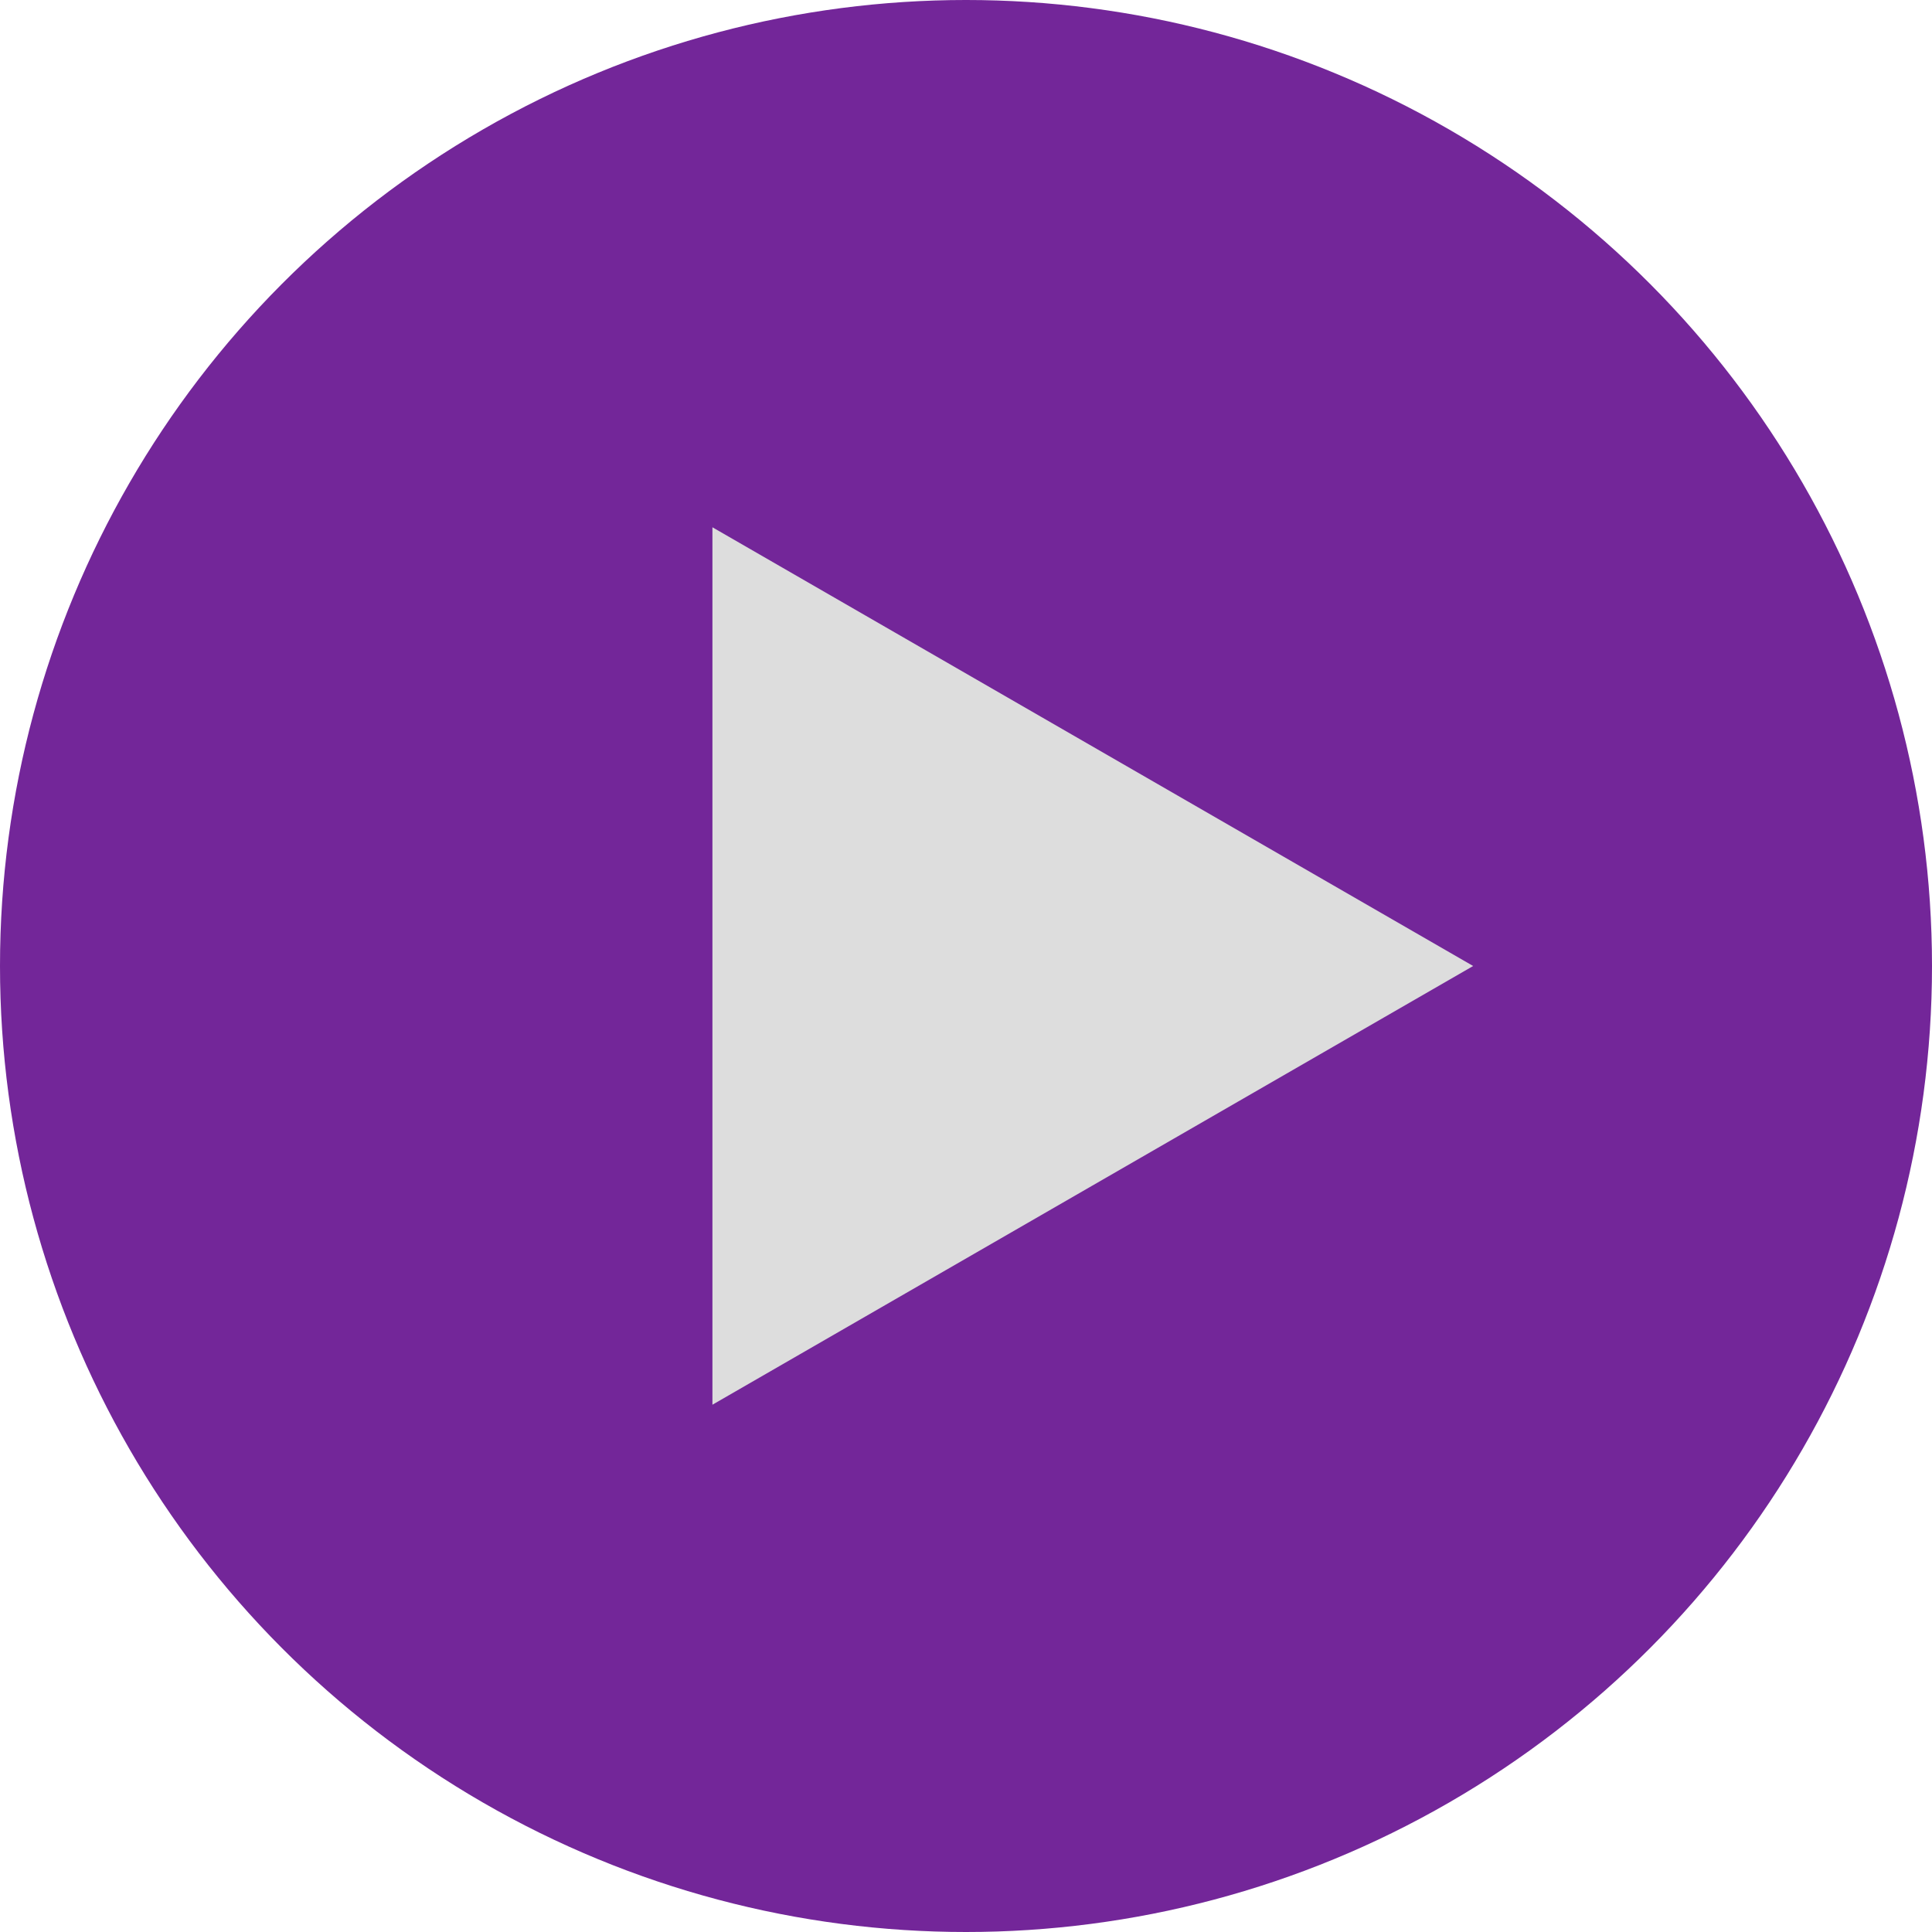 <?xml version="1.0" encoding="utf-8"?>
<!-- Generator: Adobe Illustrator 21.0.0, SVG Export Plug-In . SVG Version: 6.00 Build 0)  -->
<svg version="1.1" id="Layer_1" xmlns="http://www.w3.org/2000/svg" xmlns:xlink="http://www.w3.org/1999/xlink" x="0px" y="0px"
	 viewBox="0 0 96 96" style="enable-background:new 0 0 96 96;" xml:space="preserve">
<style type="text/css">
	.st0{fill:#732699;}
	.st1{fill:#DDDDDD;}
</style>
<title>play</title>
<g>
	<circle class="st0" cx="48" cy="48" r="48"/>
	<polygon class="st1" points="73.2,48 35.4,69.8 35.4,26.2 	"/>
</g>
</svg>

